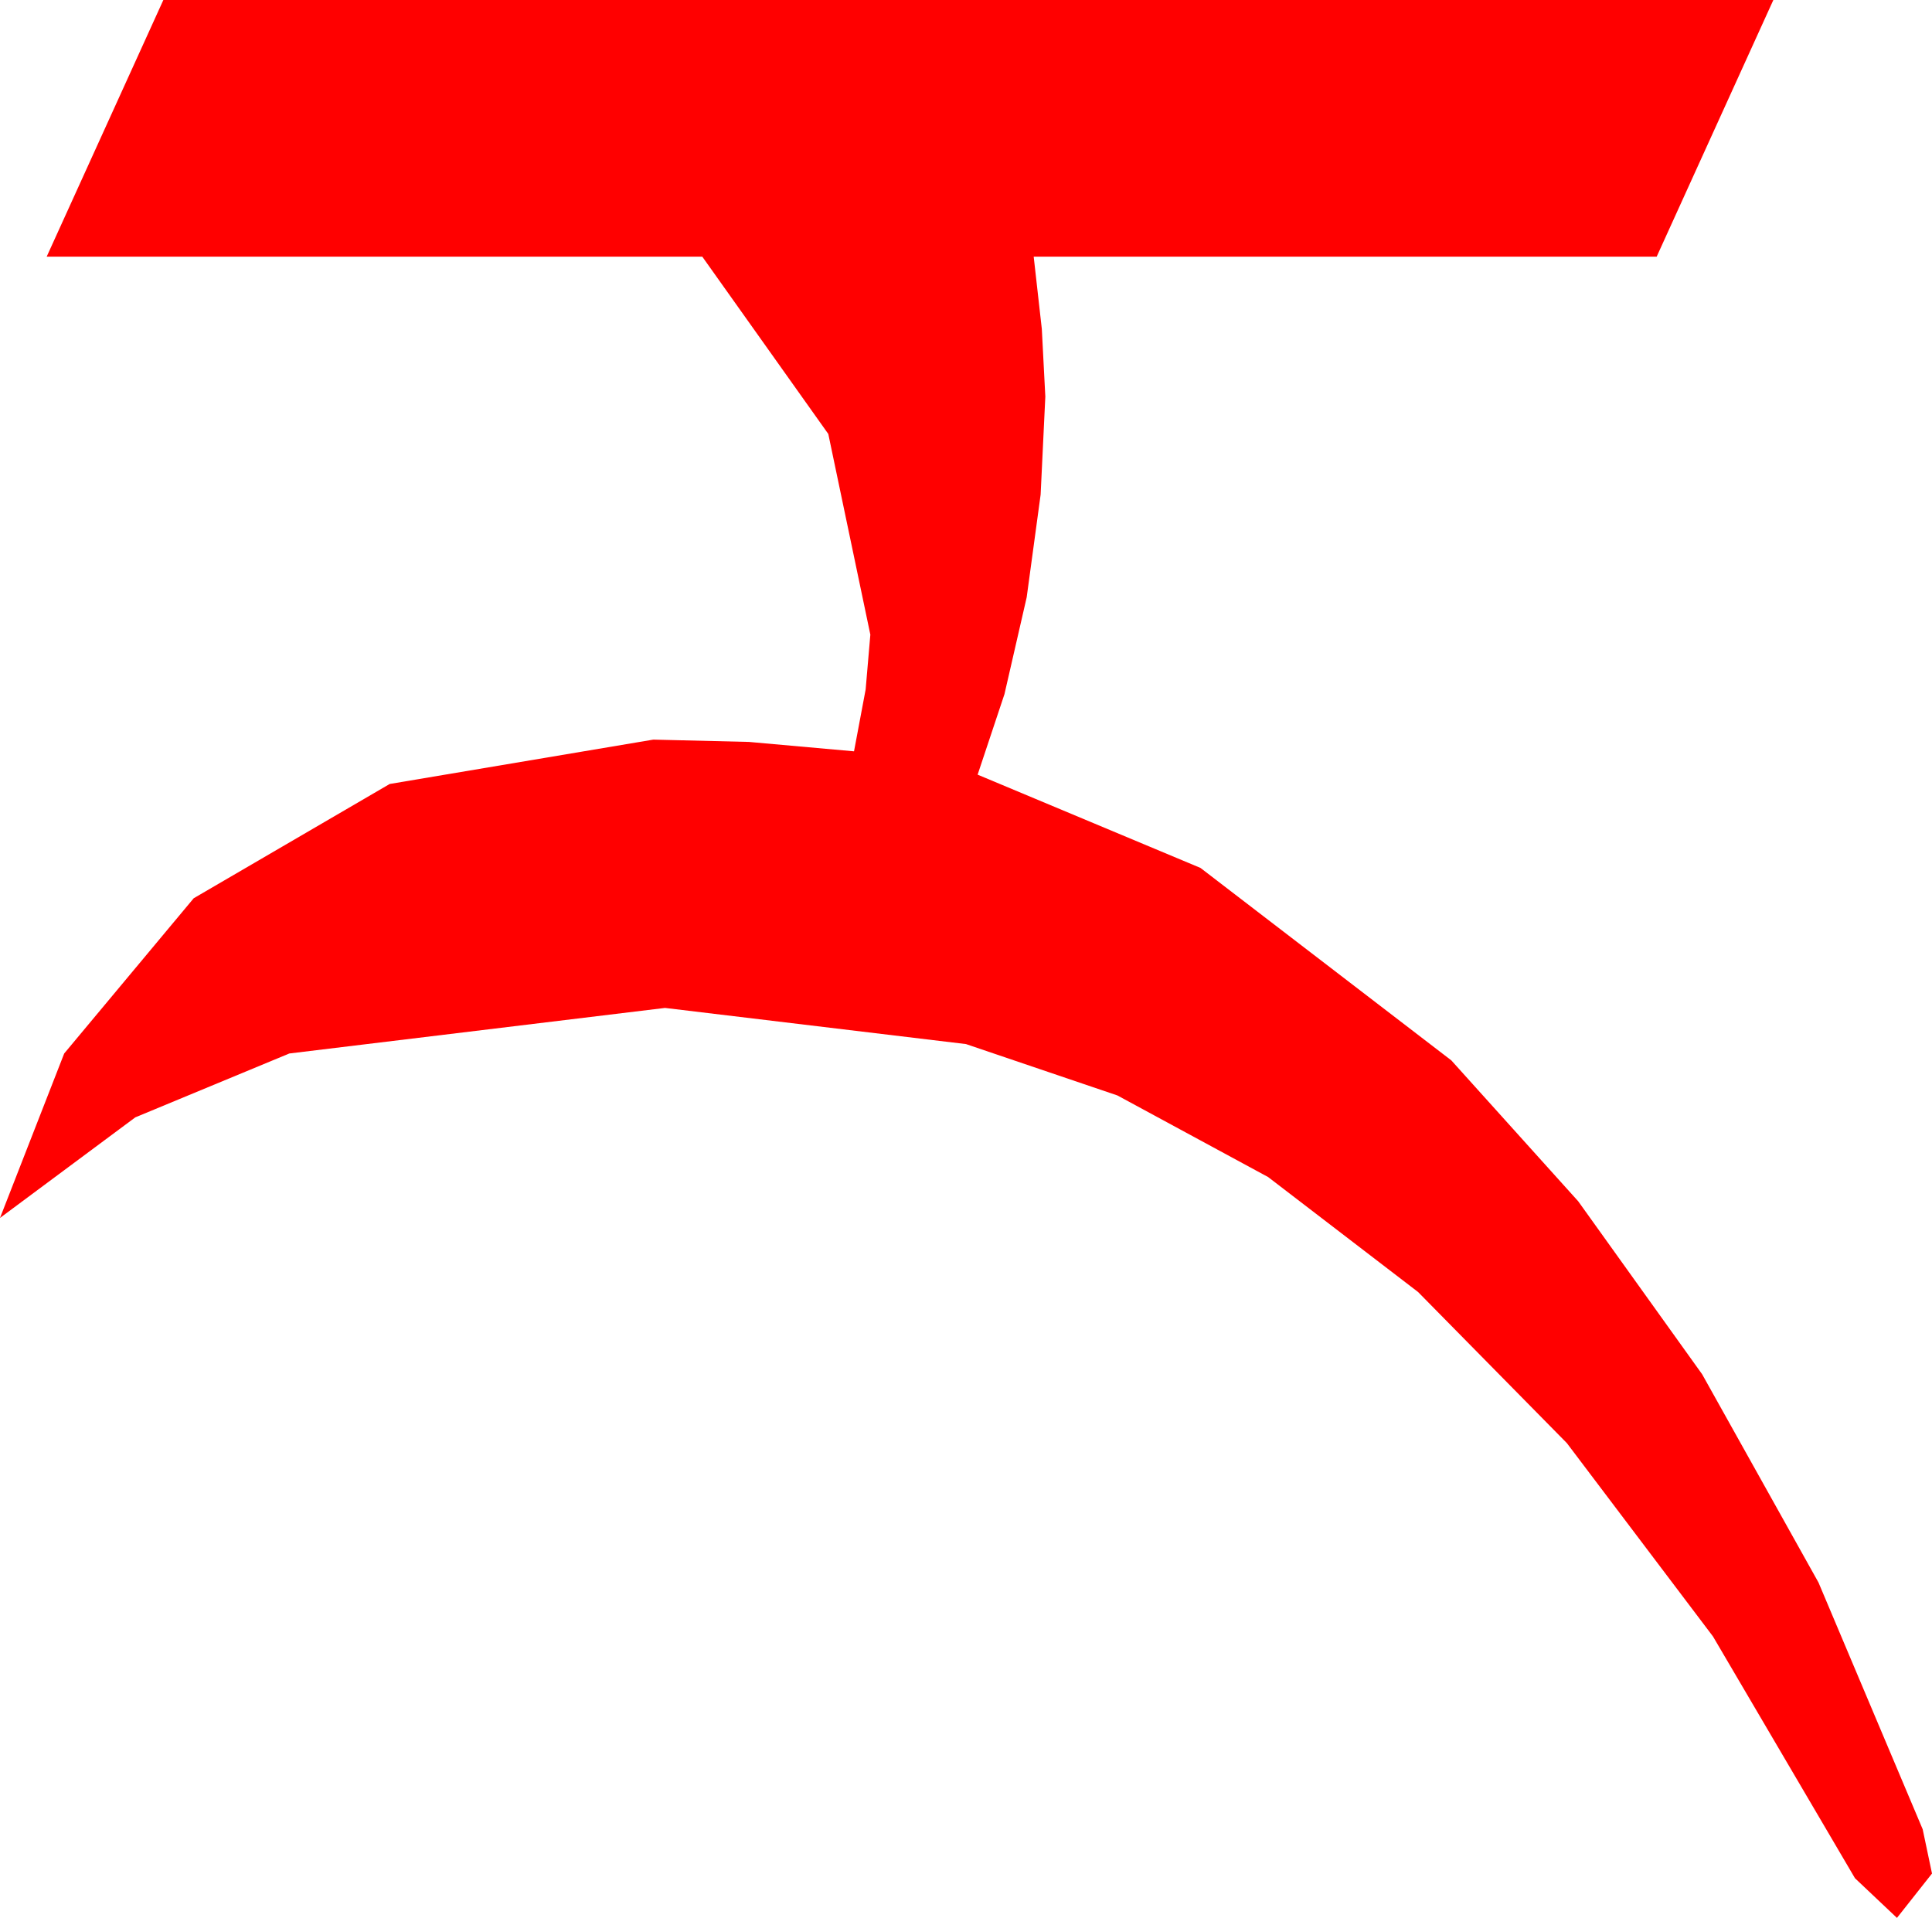 <?xml version="1.0" encoding="utf-8"?>
<!DOCTYPE svg PUBLIC "-//W3C//DTD SVG 1.1//EN" "http://www.w3.org/Graphics/SVG/1.1/DTD/svg11.dtd">
<svg width="24.258" height="24.082" xmlns="http://www.w3.org/2000/svg" xmlns:xlink="http://www.w3.org/1999/xlink" xmlns:xml="http://www.w3.org/XML/1998/namespace" version="1.1">
  <g>
    <g>
      <path style="fill:#FF0000;fill-opacity:1" d="M2.051,0L22.266,0 20.801,3.223 12.979,3.223 13.081,4.131 13.125,4.98 13.066,6.211 12.891,7.5 12.612,8.716 12.275,9.727 15.073,10.898 18.223,13.315 19.816,15.084 21.372,17.256 22.833,19.871 24.141,22.969 24.258,23.525 23.818,24.082 23.291,23.584 21.508,20.548 19.673,18.12 17.805,16.223 15.923,14.78 14.03,13.755 12.129,13.11 8.35,12.656 3.633,13.228 1.699,14.03 0,15.293 0.806,13.228 2.432,11.279 4.893,9.844 8.203,9.287 9.404,9.316 10.723,9.434 10.869,8.657 10.928,7.969 10.4,5.449 8.818,3.223 0.586,3.223 2.051,0z" />
    </g>
  </g>
</svg>